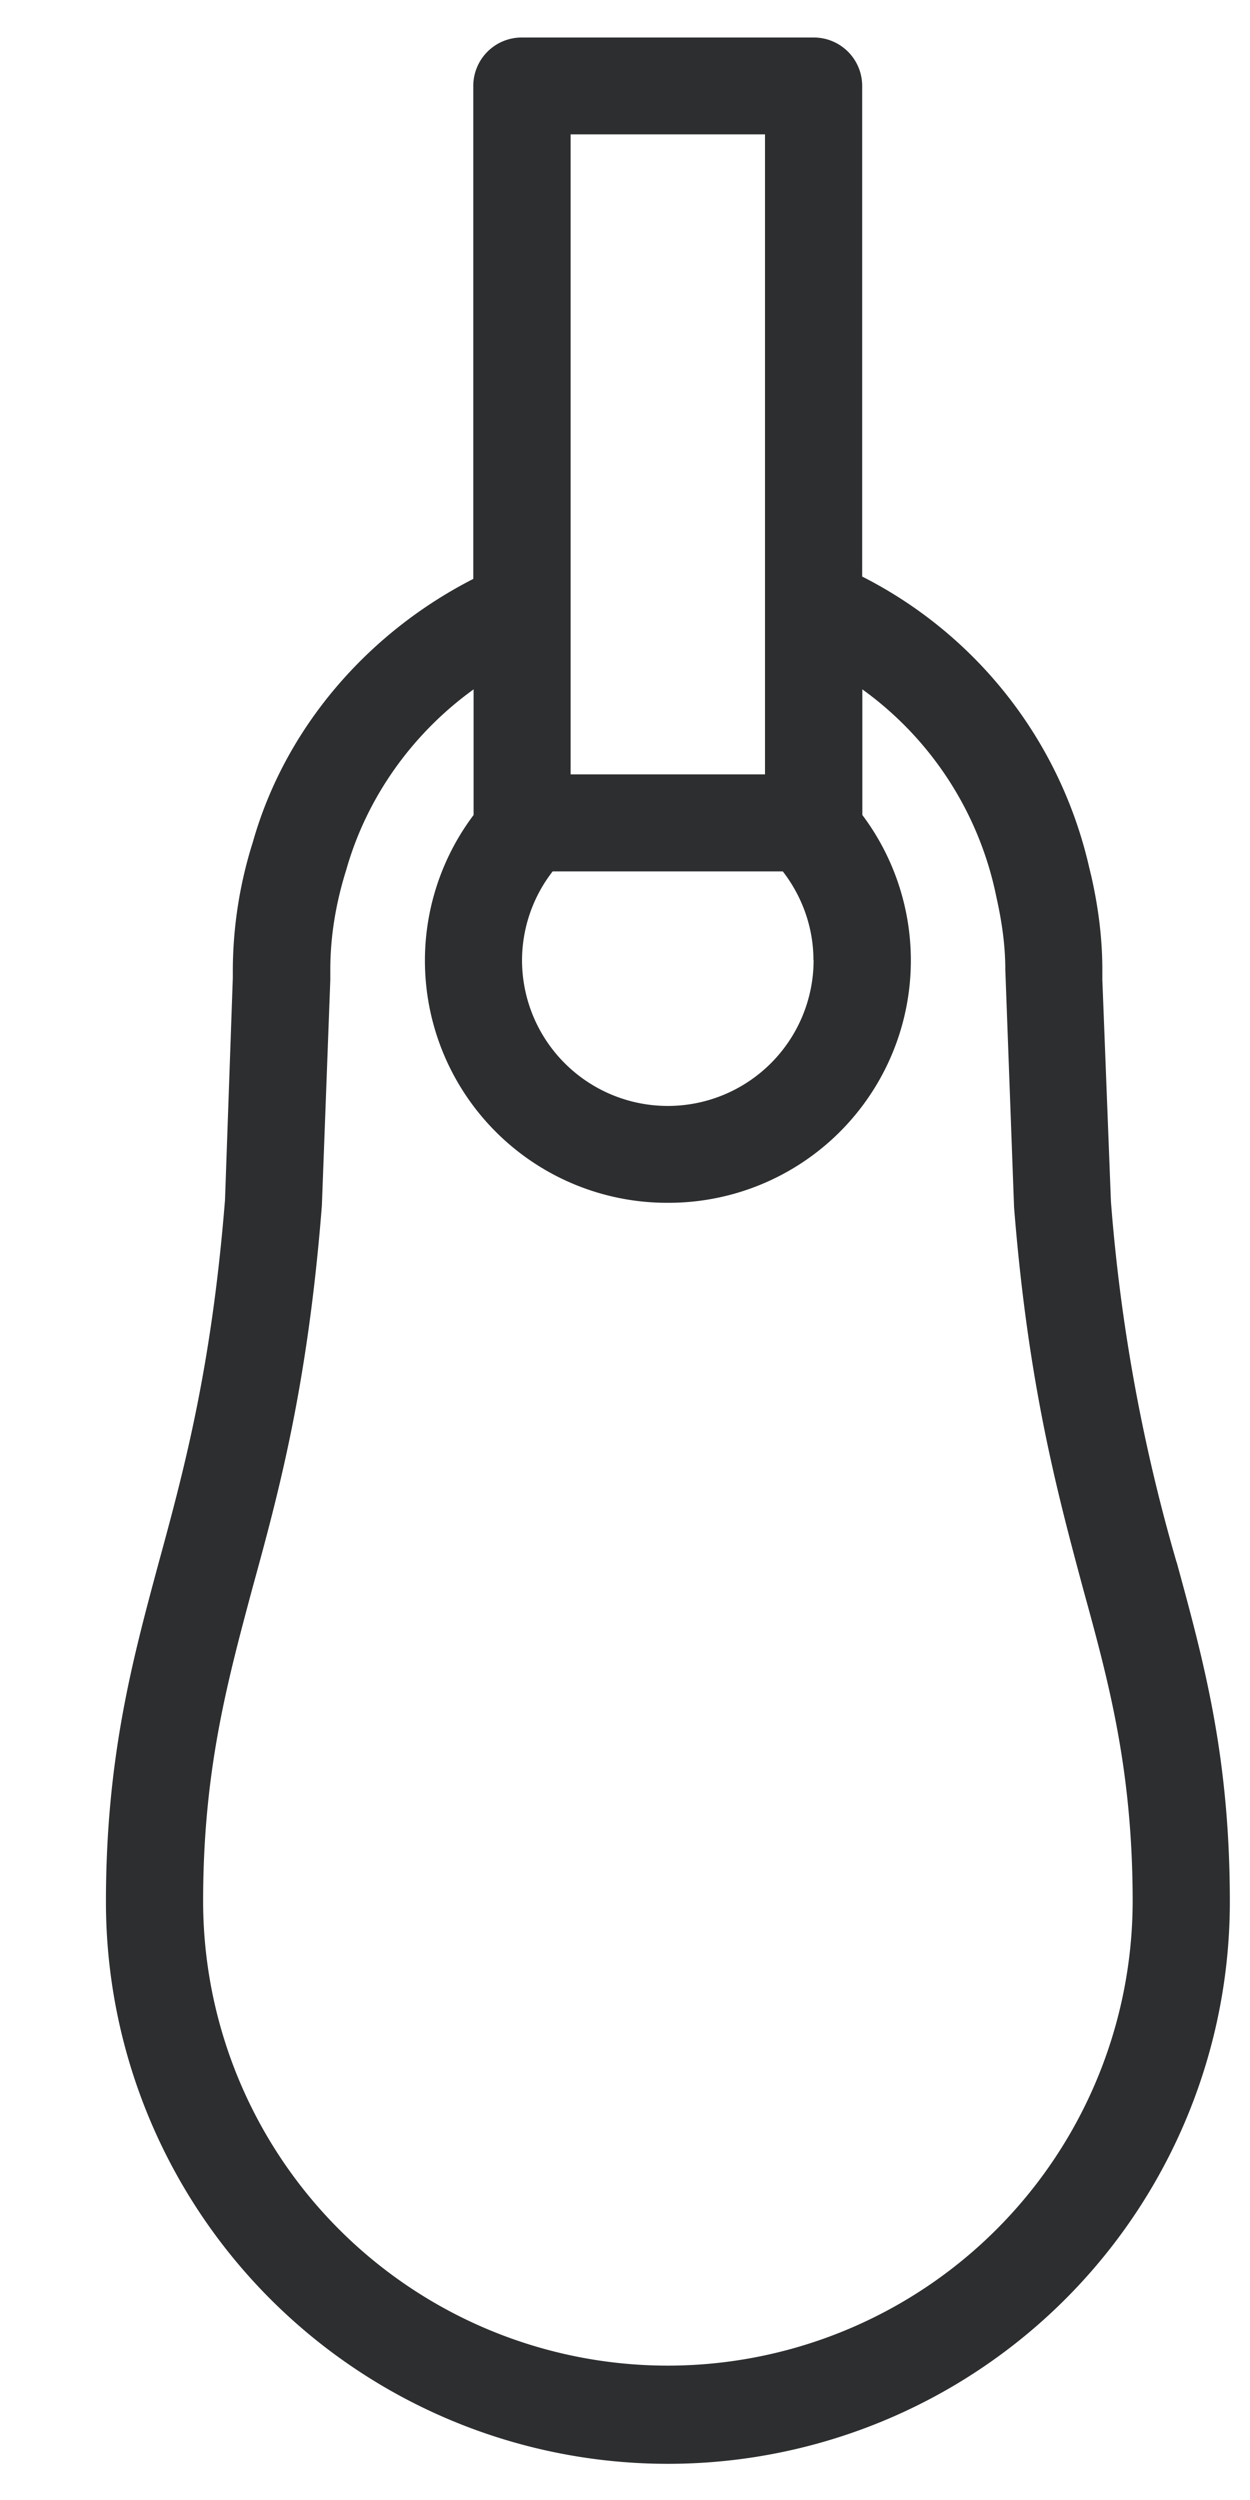 <svg width="8" height="16" fill="none" xmlns="http://www.w3.org/2000/svg"><path d="M7.53 9.998a11.387 11.387 0 0 1-.42-2.308l-.055-1.42v-.063c0-.191-.023-.388-.07-.597l-.015-.062A2.779 2.779 0 0 0 5.518 3.69V.55a.31.31 0 0 0-.311-.31H3.34a.31.31 0 0 0-.311.31v3.155c-.679.347-1.205.956-1.411 1.685a2.744 2.744 0 0 0-.128.816v.053L1.44 7.68c-.087 1.089-.267 1.745-.433 2.353-.162.603-.329 1.226-.329 2.139a3.596 3.596 0 0 0 7.193 0c0-.927-.164-1.528-.34-2.173ZM5.207 6.145a.933.933 0 0 1-1.866 0 .93.93 0 0 1 .196-.568H5.01c.125.162.196.36.196.568ZM3.652.86h1.244v4.096H3.652V.86Zm.62 14.28A2.974 2.974 0 0 1 1.3 12.17c0-.83.15-1.388.315-2.004.166-.605.354-1.29.445-2.45l.054-1.445v-.065c0-.206.033-.419.102-.639.132-.466.425-.874.815-1.155v.804a1.55 1.55 0 0 0 1.244 2.482 1.551 1.551 0 0 0 1.244-2.482v-.804a2.167 2.167 0 0 1 .858 1.33c.038.169.057.32.057.465l.056 1.52c.09 1.134.276 1.823.442 2.442.164.596.317 1.159.317 2.002a2.976 2.976 0 0 1-2.976 2.969Z" fill="#2D2E2F"/></svg>